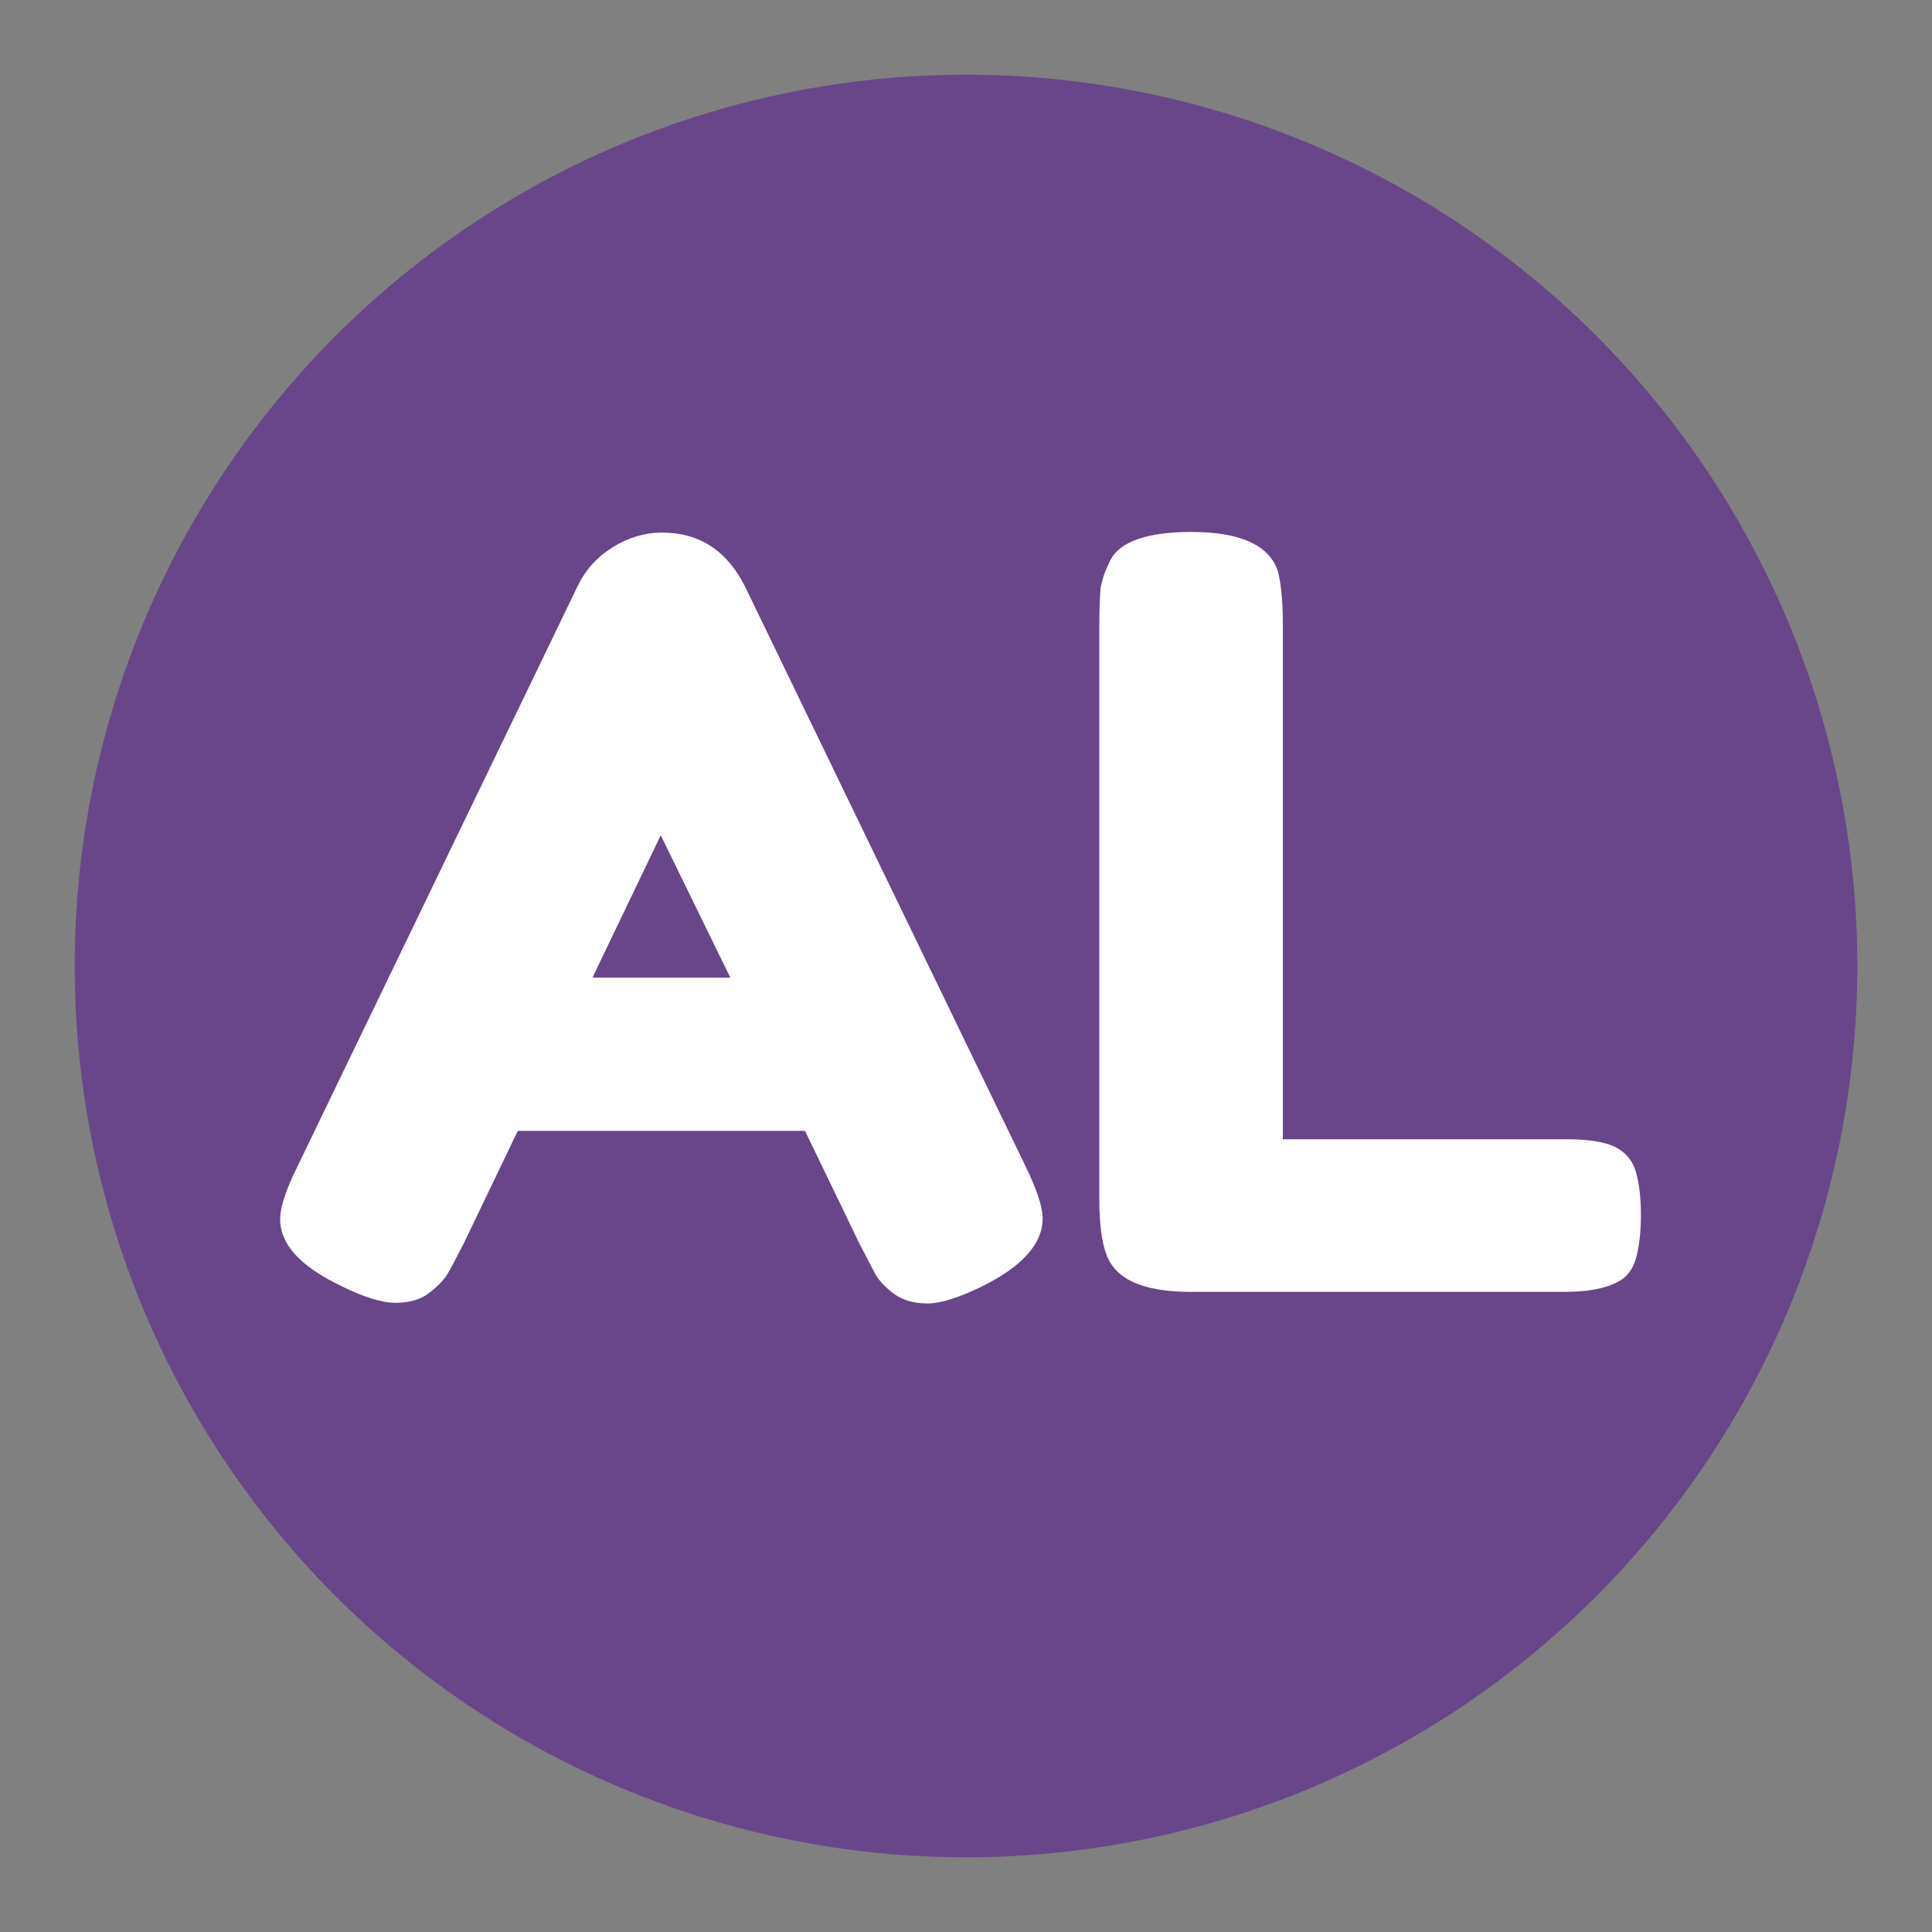 <?xml version="1.0" encoding="utf-8"?>
<!-- Generator: Adobe Illustrator 19.1.0, SVG Export Plug-In . SVG Version: 6.00 Build 0)  -->
<svg version="1.1" id="Layer_1" xmlns="http://www.w3.org/2000/svg" xmlns:xlink="http://www.w3.org/1999/xlink" x="0px" y="0px"
	 viewBox="0 0 300 300" style="enable-background:new 0 0 300 300;" xml:space="preserve">
<rect x="0" y="0" width="300" height="300" fill="#808080" stroke="none"/>
<style type="text/css">
	.st0{fill:#69458A;}
	.st1{fill:#FFFFFF;}
</style>
<circle class="st0" cx="150" cy="150" r="138.4"/>
<g>
	<path class="st1" d="M115.7,91.1l43.5,89.9c1.8,3.7,2.7,6.4,2.7,8.2c0,3.9-3.1,7.4-9.3,10.5c-3.7,1.8-6.5,2.7-8.6,2.7
		s-3.8-0.5-5.2-1.5c-1.3-1-2.3-2-2.9-3.1c-0.6-1.1-1.4-2.7-2.5-4.8l-8.4-17.4H80.4L72,193.1c-1.1,2.1-1.9,3.7-2.5,4.7
		c-0.6,1-1.6,2-2.9,3c-1.3,1-3.1,1.5-5.2,1.5s-5-0.9-8.6-2.7c-6.2-3-9.3-6.4-9.3-10.3c0-1.8,0.9-4.6,2.7-8.2l43.5-90.1
		c1.2-2.5,3-4.5,5.4-6c2.4-1.5,5-2.3,7.7-2.3C108.6,82.7,112.9,85.5,115.7,91.1z M102.6,129.7L92,151.8h21.4L102.6,129.7z"/>
	<path class="st1" d="M199.3,176.9h43.8c3.5,0,6.1,0.4,7.7,1.2c1.6,0.8,2.7,2.1,3.2,3.8c0.5,1.7,0.8,4,0.8,6.8
		c0,2.8-0.3,5.1-0.8,6.8c-0.5,1.7-1.5,2.9-2.7,3.5c-2,1.1-4.8,1.6-8.4,1.6h-58c-7.5,0-11.9-2-13.2-6.1c-0.6-1.7-1-4.5-1-8.2V96.9
		c0-2.5,0.1-4.3,0.2-5.6c0.2-1.2,0.7-2.7,1.5-4.3c1.5-2.9,5.7-4.4,12.6-4.4c7.5,0,12,2,13.4,6c0.5,1.8,0.8,4.6,0.8,8.4V176.9z"/>
</g>
<g>
</g>
<g>
</g>
<g>
</g>
<g>
</g>
<g>
</g>
<g>
</g>
</svg>
